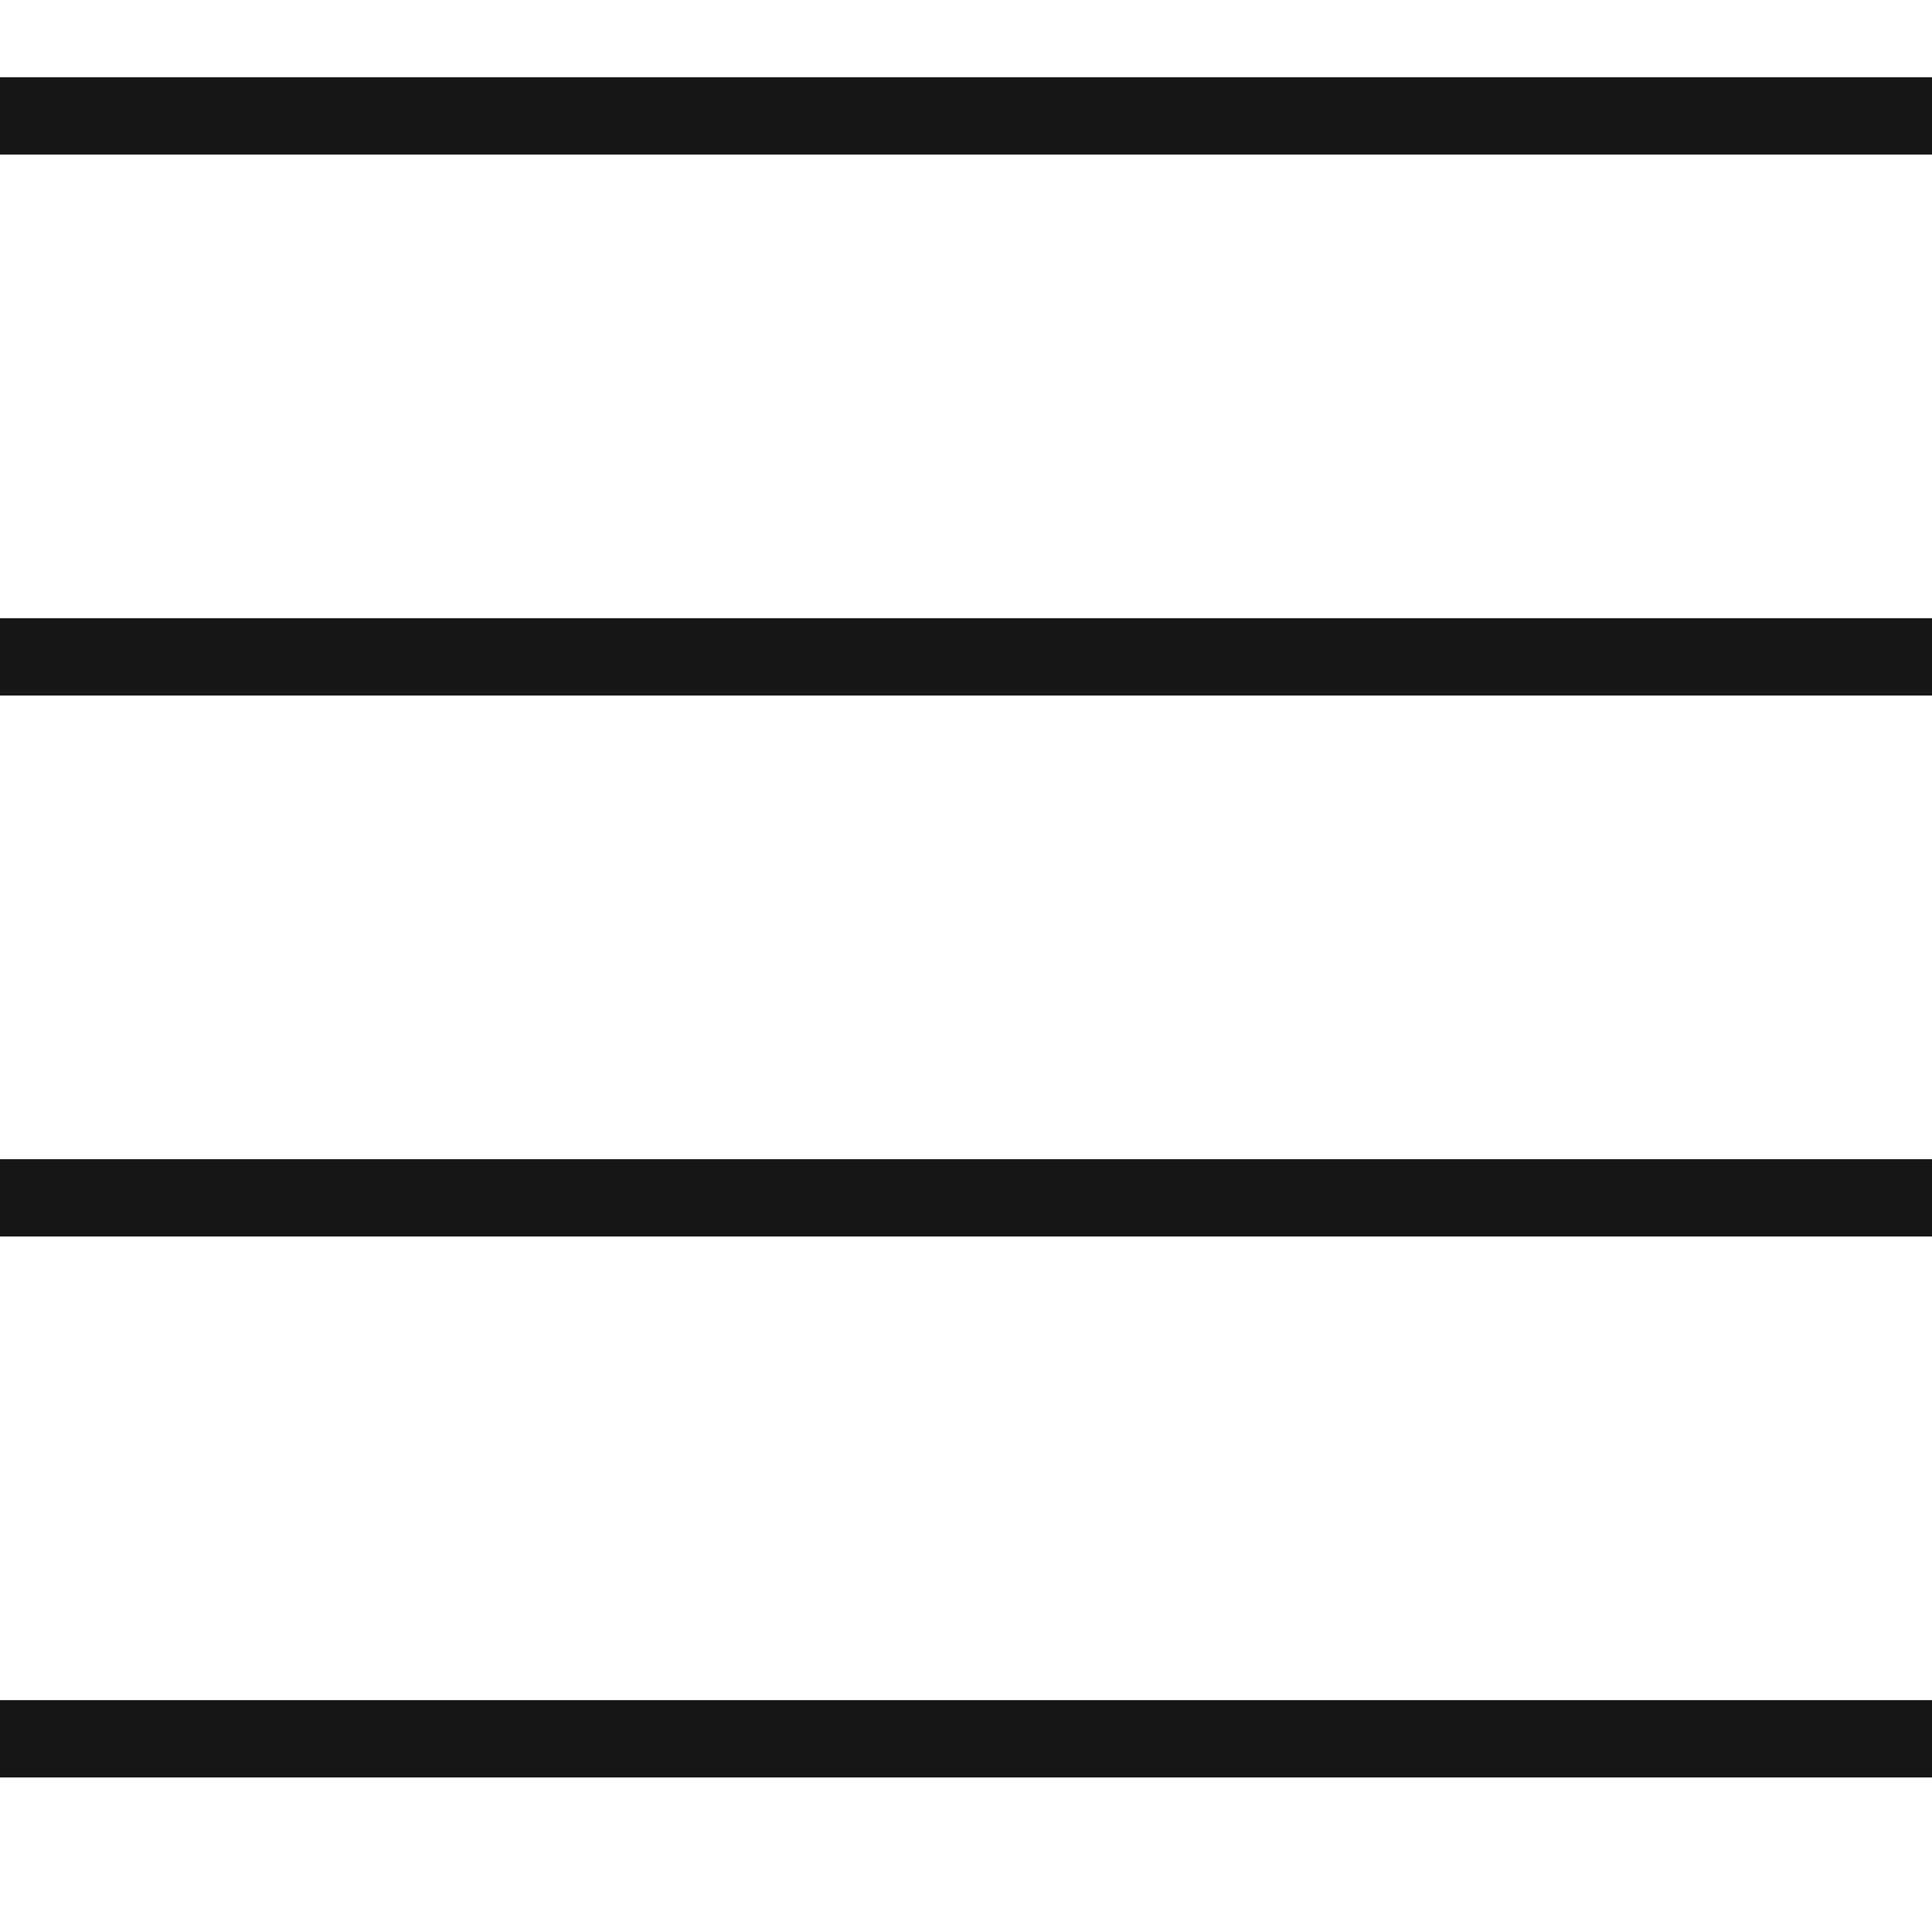<?xml version="1.0" encoding="UTF-8"?>
<svg width="25px" height="25px" viewBox="0 0 25 25" version="1.1" xmlns="http://www.w3.org/2000/svg" xmlns:xlink="http://www.w3.org/1999/xlink">
    <!-- Generator: Sketch 47 (45396) - http://www.bohemiancoding.com/sketch -->
    <title>icon / menu / menu_dark</title>
    <desc>Created with Sketch.</desc>
    <defs></defs>
    <g id="Symbols" stroke="none" stroke-width="1" fill="none" fill-rule="evenodd">
        <g id="icon-/-menu-/-menu_dark">
            <g id="ИКОНКА-МЕНЮ">
                <rect id="Rectangle-5" x="0" y="0" width="25" height="25"></rect>
                <g id="меню" transform="translate(0, 1)" fill="#161616">
                    <rect id="Rectangle-4-Copy-5" x="0" y="21" width="25" height="1"></rect>
                    <rect id="Rectangle-4-Copy" x="0" y="14" width="25" height="1"></rect>
                    <rect id="Rectangle-4" x="0" y="7" width="25" height="1"></rect>
                    <rect id="Rectangle-4" x="0" y="0" width="25" height="1"></rect>
                </g>
            </g>
        </g>
    </g>
</svg>